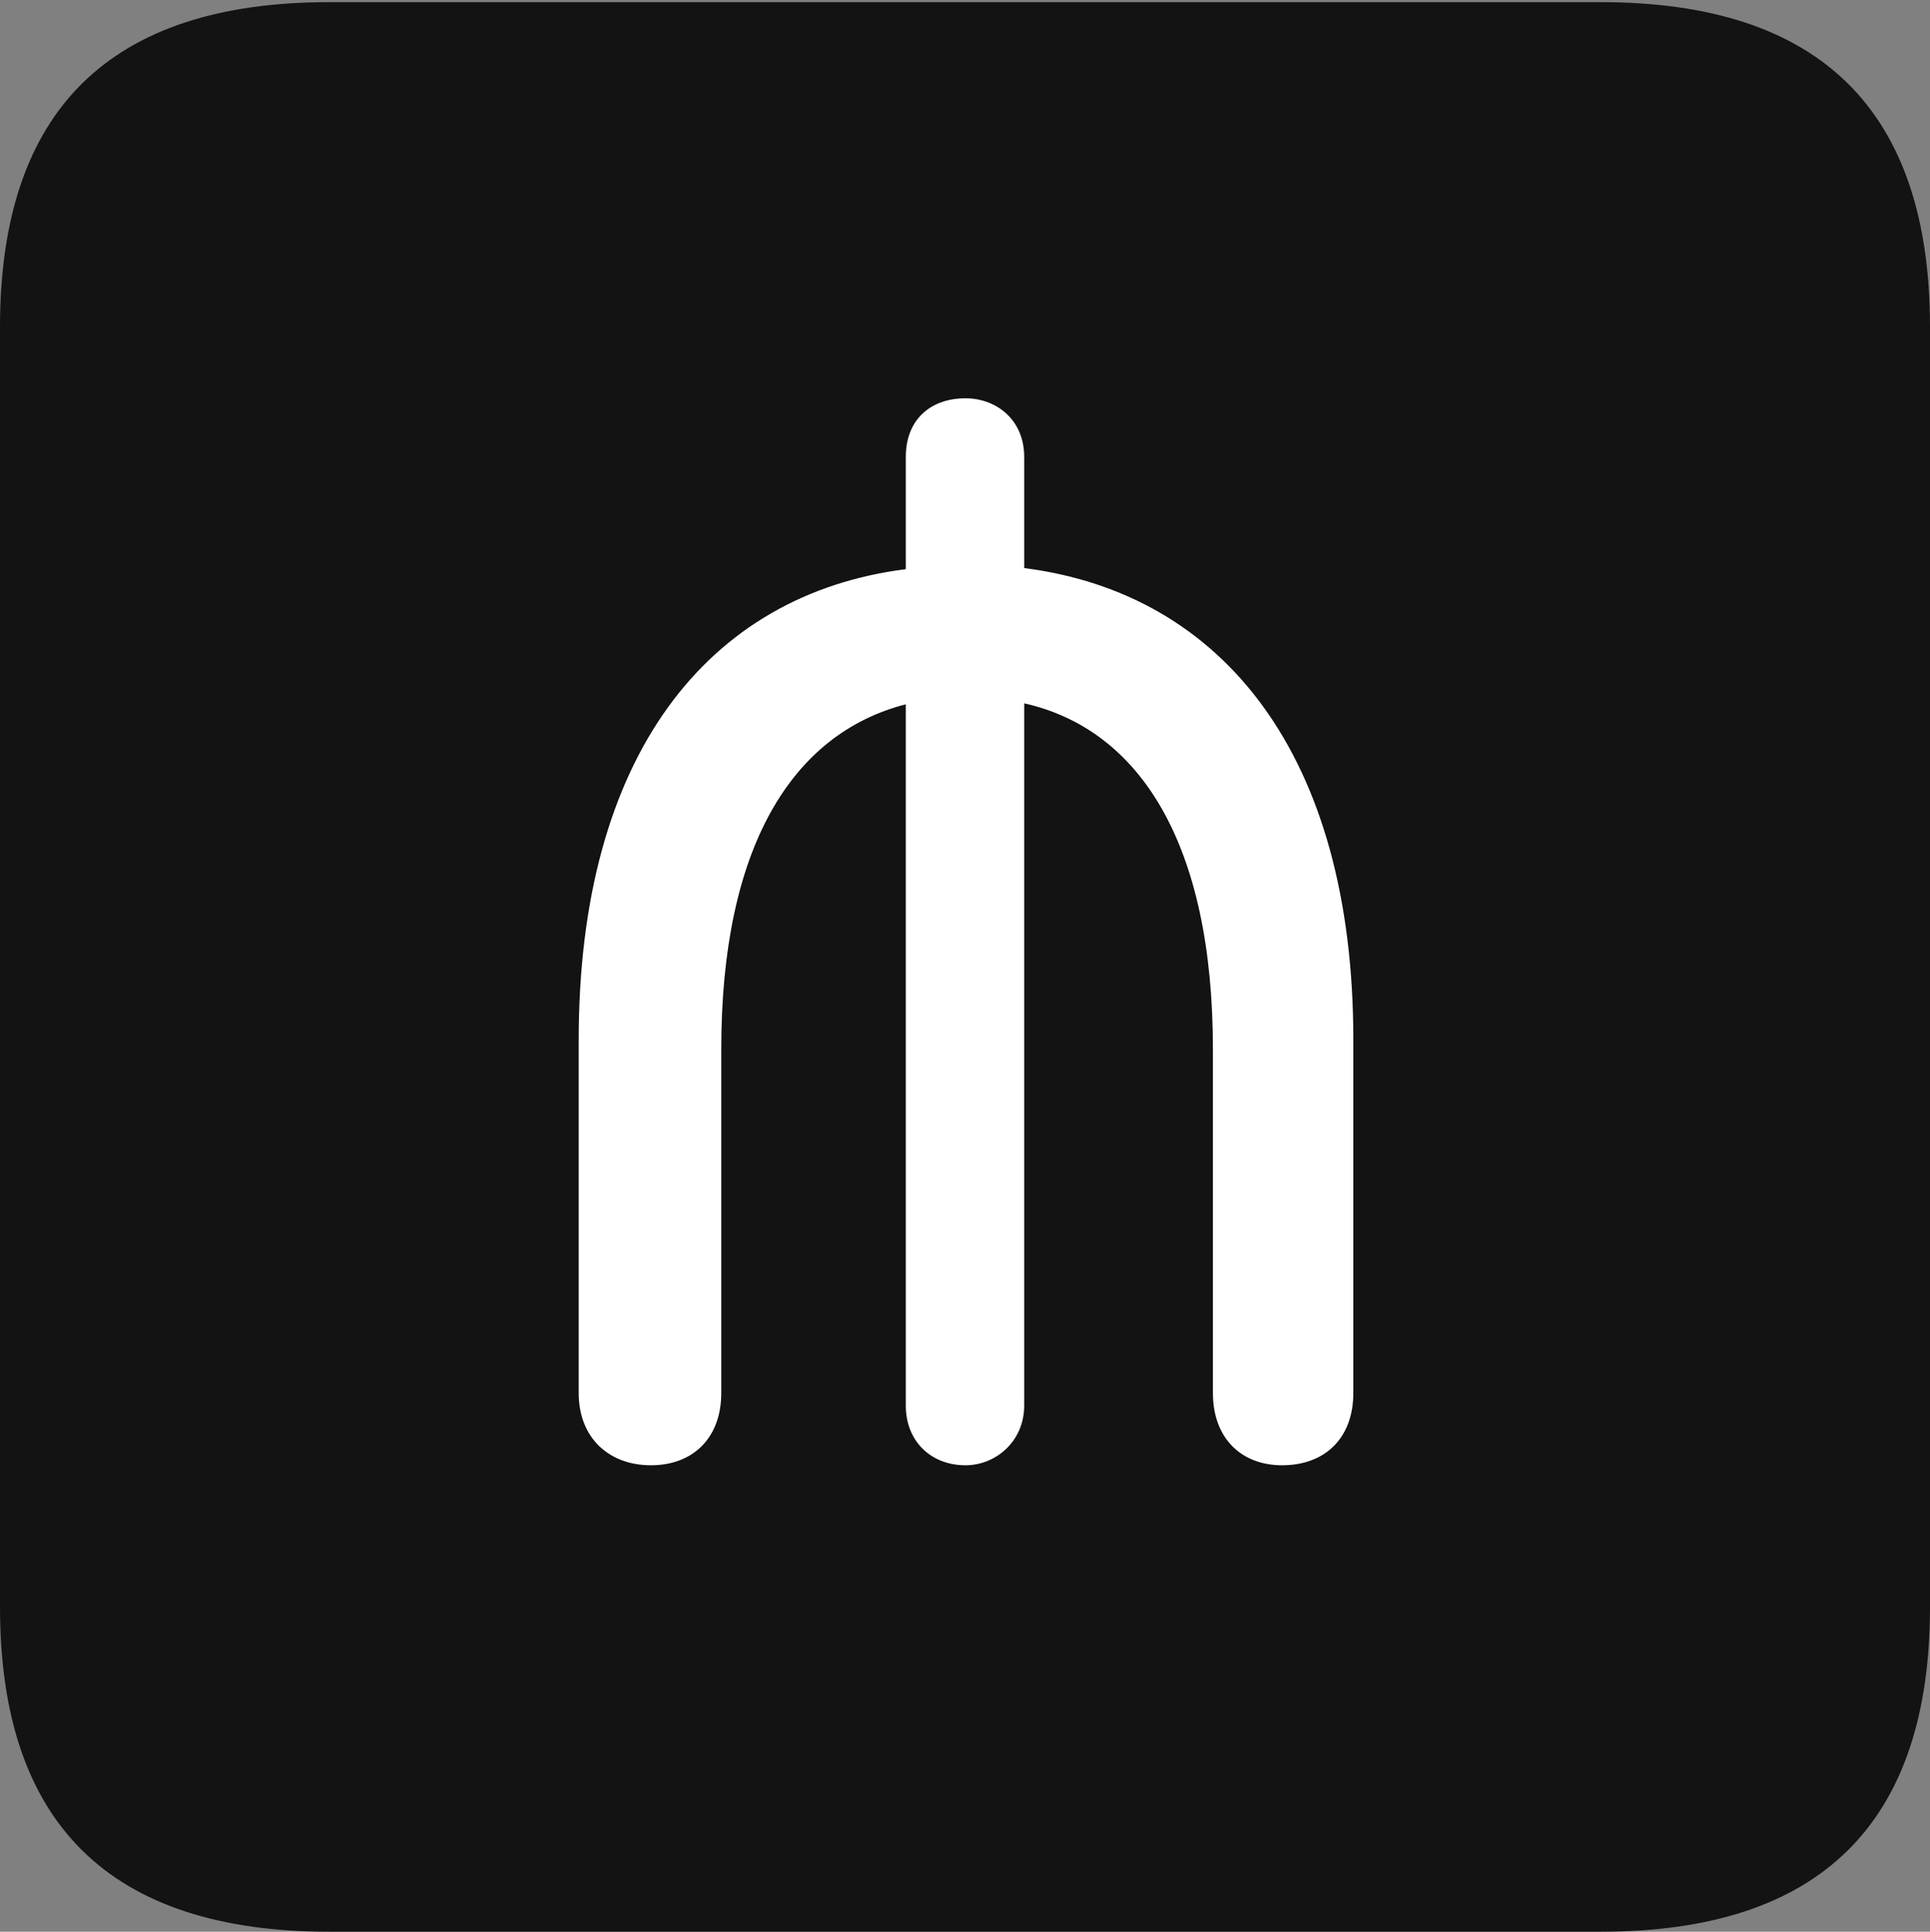 <?xml version="1.0" encoding="UTF-8"?>
<!--Generator: Apple Native CoreSVG 175.5-->
<!DOCTYPE svg
PUBLIC "-//W3C//DTD SVG 1.1//EN"
       "http://www.w3.org/Graphics/SVG/1.1/DTD/svg11.dtd">
<svg version="1.1" xmlns="http://www.w3.org/2000/svg" xmlns:xlink="http://www.w3.org/1999/xlink" width="17.979" height="17.998">
 <rect width="100%" height="100%" fill="#808080" stroke="none"/>
 <g>
  <rect height="17.998" opacity="0" width="17.979" x="0" y="0"/>
  <path d="M3.066 17.998L14.912 17.998C16.963 17.998 17.979 16.982 17.979 14.971L17.979 3.047C17.979 1.035 16.963 0.02 14.912 0.02L3.066 0.02C1.025 0.02 0 1.025 0 3.047L0 14.971C0 16.992 1.025 17.998 3.066 17.998Z" fill="#000000" fill-opacity="0.85"/>
  <path d="M6.064 13.652C5.674 13.652 5.391 13.398 5.391 12.979L5.391 9.688C5.391 7.041 6.592 5.537 8.438 5.303L8.438 4.258C8.438 3.906 8.672 3.711 8.994 3.711C9.277 3.711 9.541 3.906 9.541 4.258L9.541 5.293C11.387 5.527 12.607 7.031 12.607 9.688L12.607 12.979C12.607 13.398 12.344 13.652 11.943 13.652C11.562 13.652 11.299 13.398 11.299 12.979L11.299 9.775C11.299 7.871 10.625 6.797 9.541 6.553L9.541 13.096C9.541 13.428 9.277 13.652 8.994 13.652C8.672 13.652 8.438 13.428 8.438 13.096L8.438 6.562C7.373 6.836 6.719 7.9 6.719 9.775L6.719 12.979C6.719 13.398 6.455 13.652 6.064 13.652Z" fill="#ffffff"/>
 </g>
</svg>
